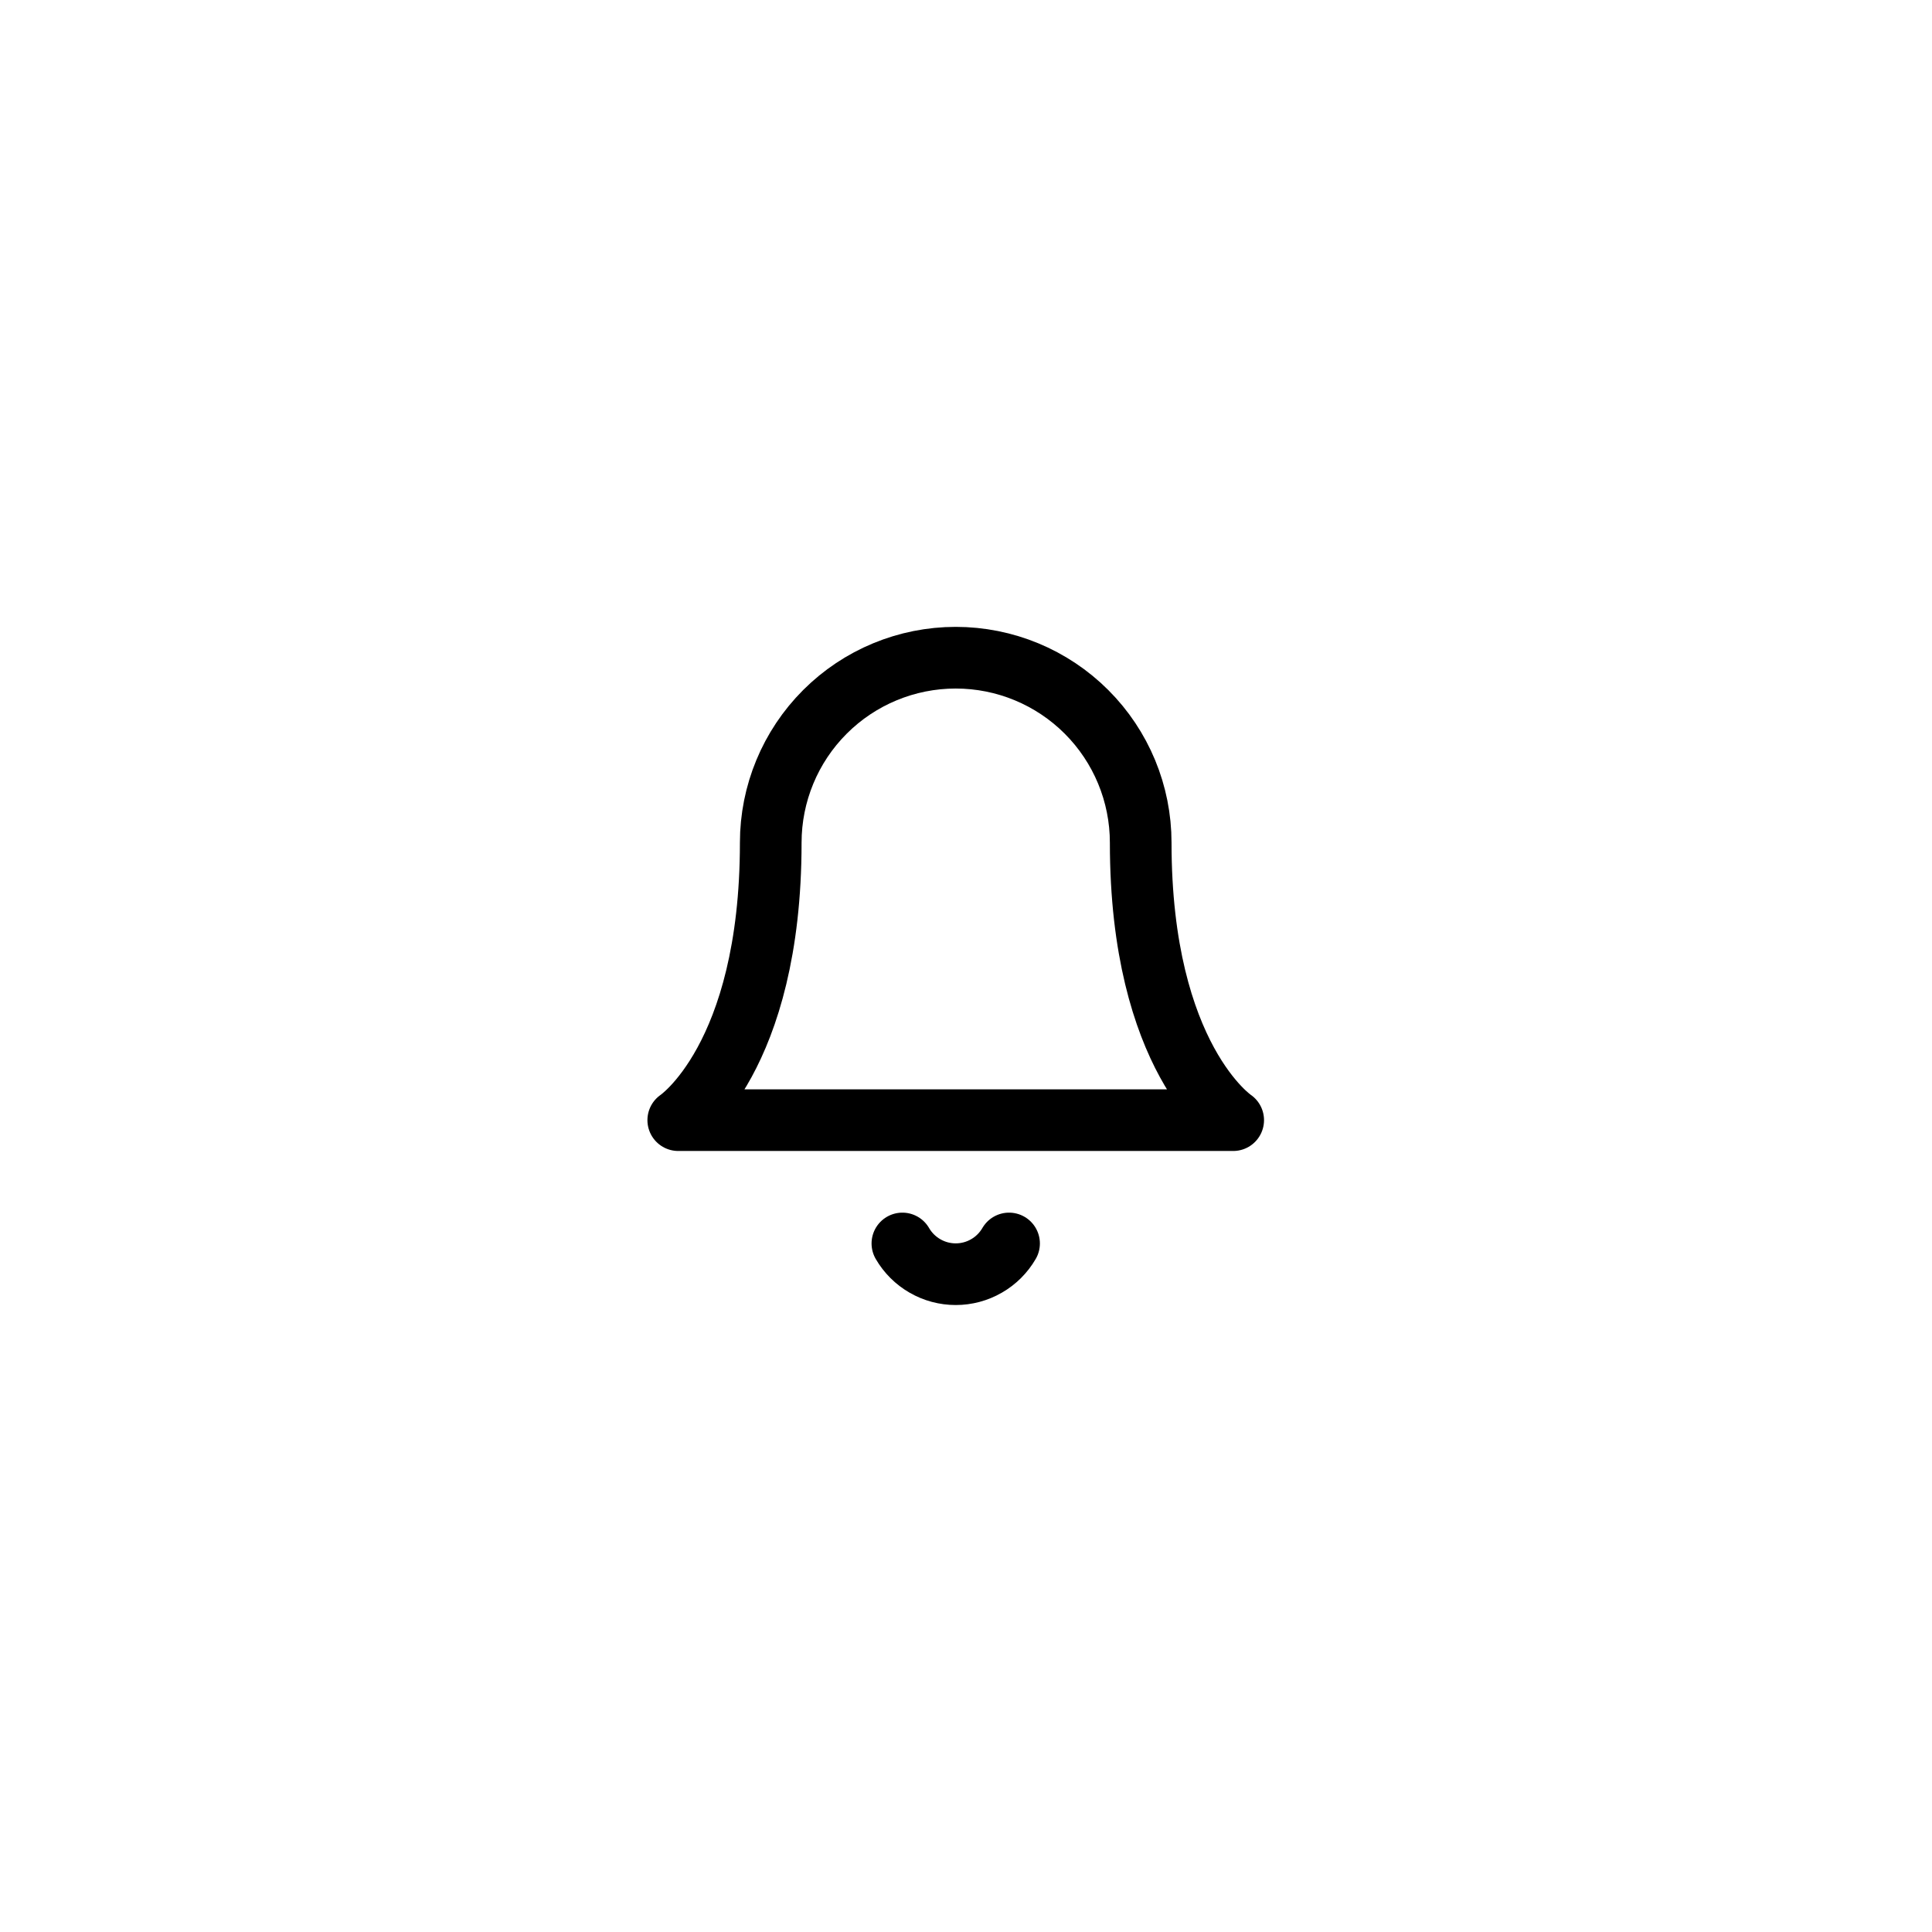 <svg width="42" height="42" viewBox="0 0 94 94" fill="none" xmlns="http://www.w3.org/2000/svg">
<g filter="url(#filter0_d_392_319)">
<path d="M72 13H22C18.686 13 16 15.686 16 19V69C16 72.314 18.686 75 22 75H72C75.314 75 78 72.314 78 69V19C78 15.686 75.314 13 72 13Z" fill="white"/>
<path d="M55.5 38C55.5 35.613 54.552 33.324 52.864 31.636C51.176 29.948 48.887 29 46.5 29C44.113 29 41.824 29.948 40.136 31.636C38.448 33.324 37.5 35.613 37.5 38C37.5 48.5 33 51.5 33 51.5H60C60 51.5 55.5 48.5 55.5 38Z" stroke="black" stroke-width="3" stroke-linecap="round" stroke-linejoin="round"/>
<path d="M49.095 57.5C48.831 57.955 48.453 58.332 47.997 58.594C47.542 58.857 47.026 58.995 46.5 58.995C45.974 58.995 45.458 58.857 45.003 58.594C44.547 58.332 44.169 57.955 43.905 57.5" stroke="black" stroke-width="3" stroke-linecap="round" stroke-linejoin="round"/>
</g>
<defs>
<filter id="filter0_d_392_319" x="0" y="0" width="94" height="94" filterUnits="userSpaceOnUse" color-interpolation-filters="sRGB">
<feFlood flood-opacity="0" result="BackgroundImageFix"/>
<feColorMatrix in="SourceAlpha" type="matrix" values="0 0 0 0 0 0 0 0 0 0 0 0 0 0 0 0 0 0 127 0" result="hardAlpha"/>
<feOffset dy="3"/>
<feGaussianBlur stdDeviation="8"/>
<feColorMatrix type="matrix" values="0 0 0 0 0.271 0 0 0 0 0.231 0 0 0 0 0.718 0 0 0 0.059 0"/>
<feBlend mode="normal" in2="BackgroundImageFix" result="effect1_dropShadow_392_319"/>
<feBlend mode="normal" in="SourceGraphic" in2="effect1_dropShadow_392_319" result="shape"/>
</filter>
</defs>
</svg>
